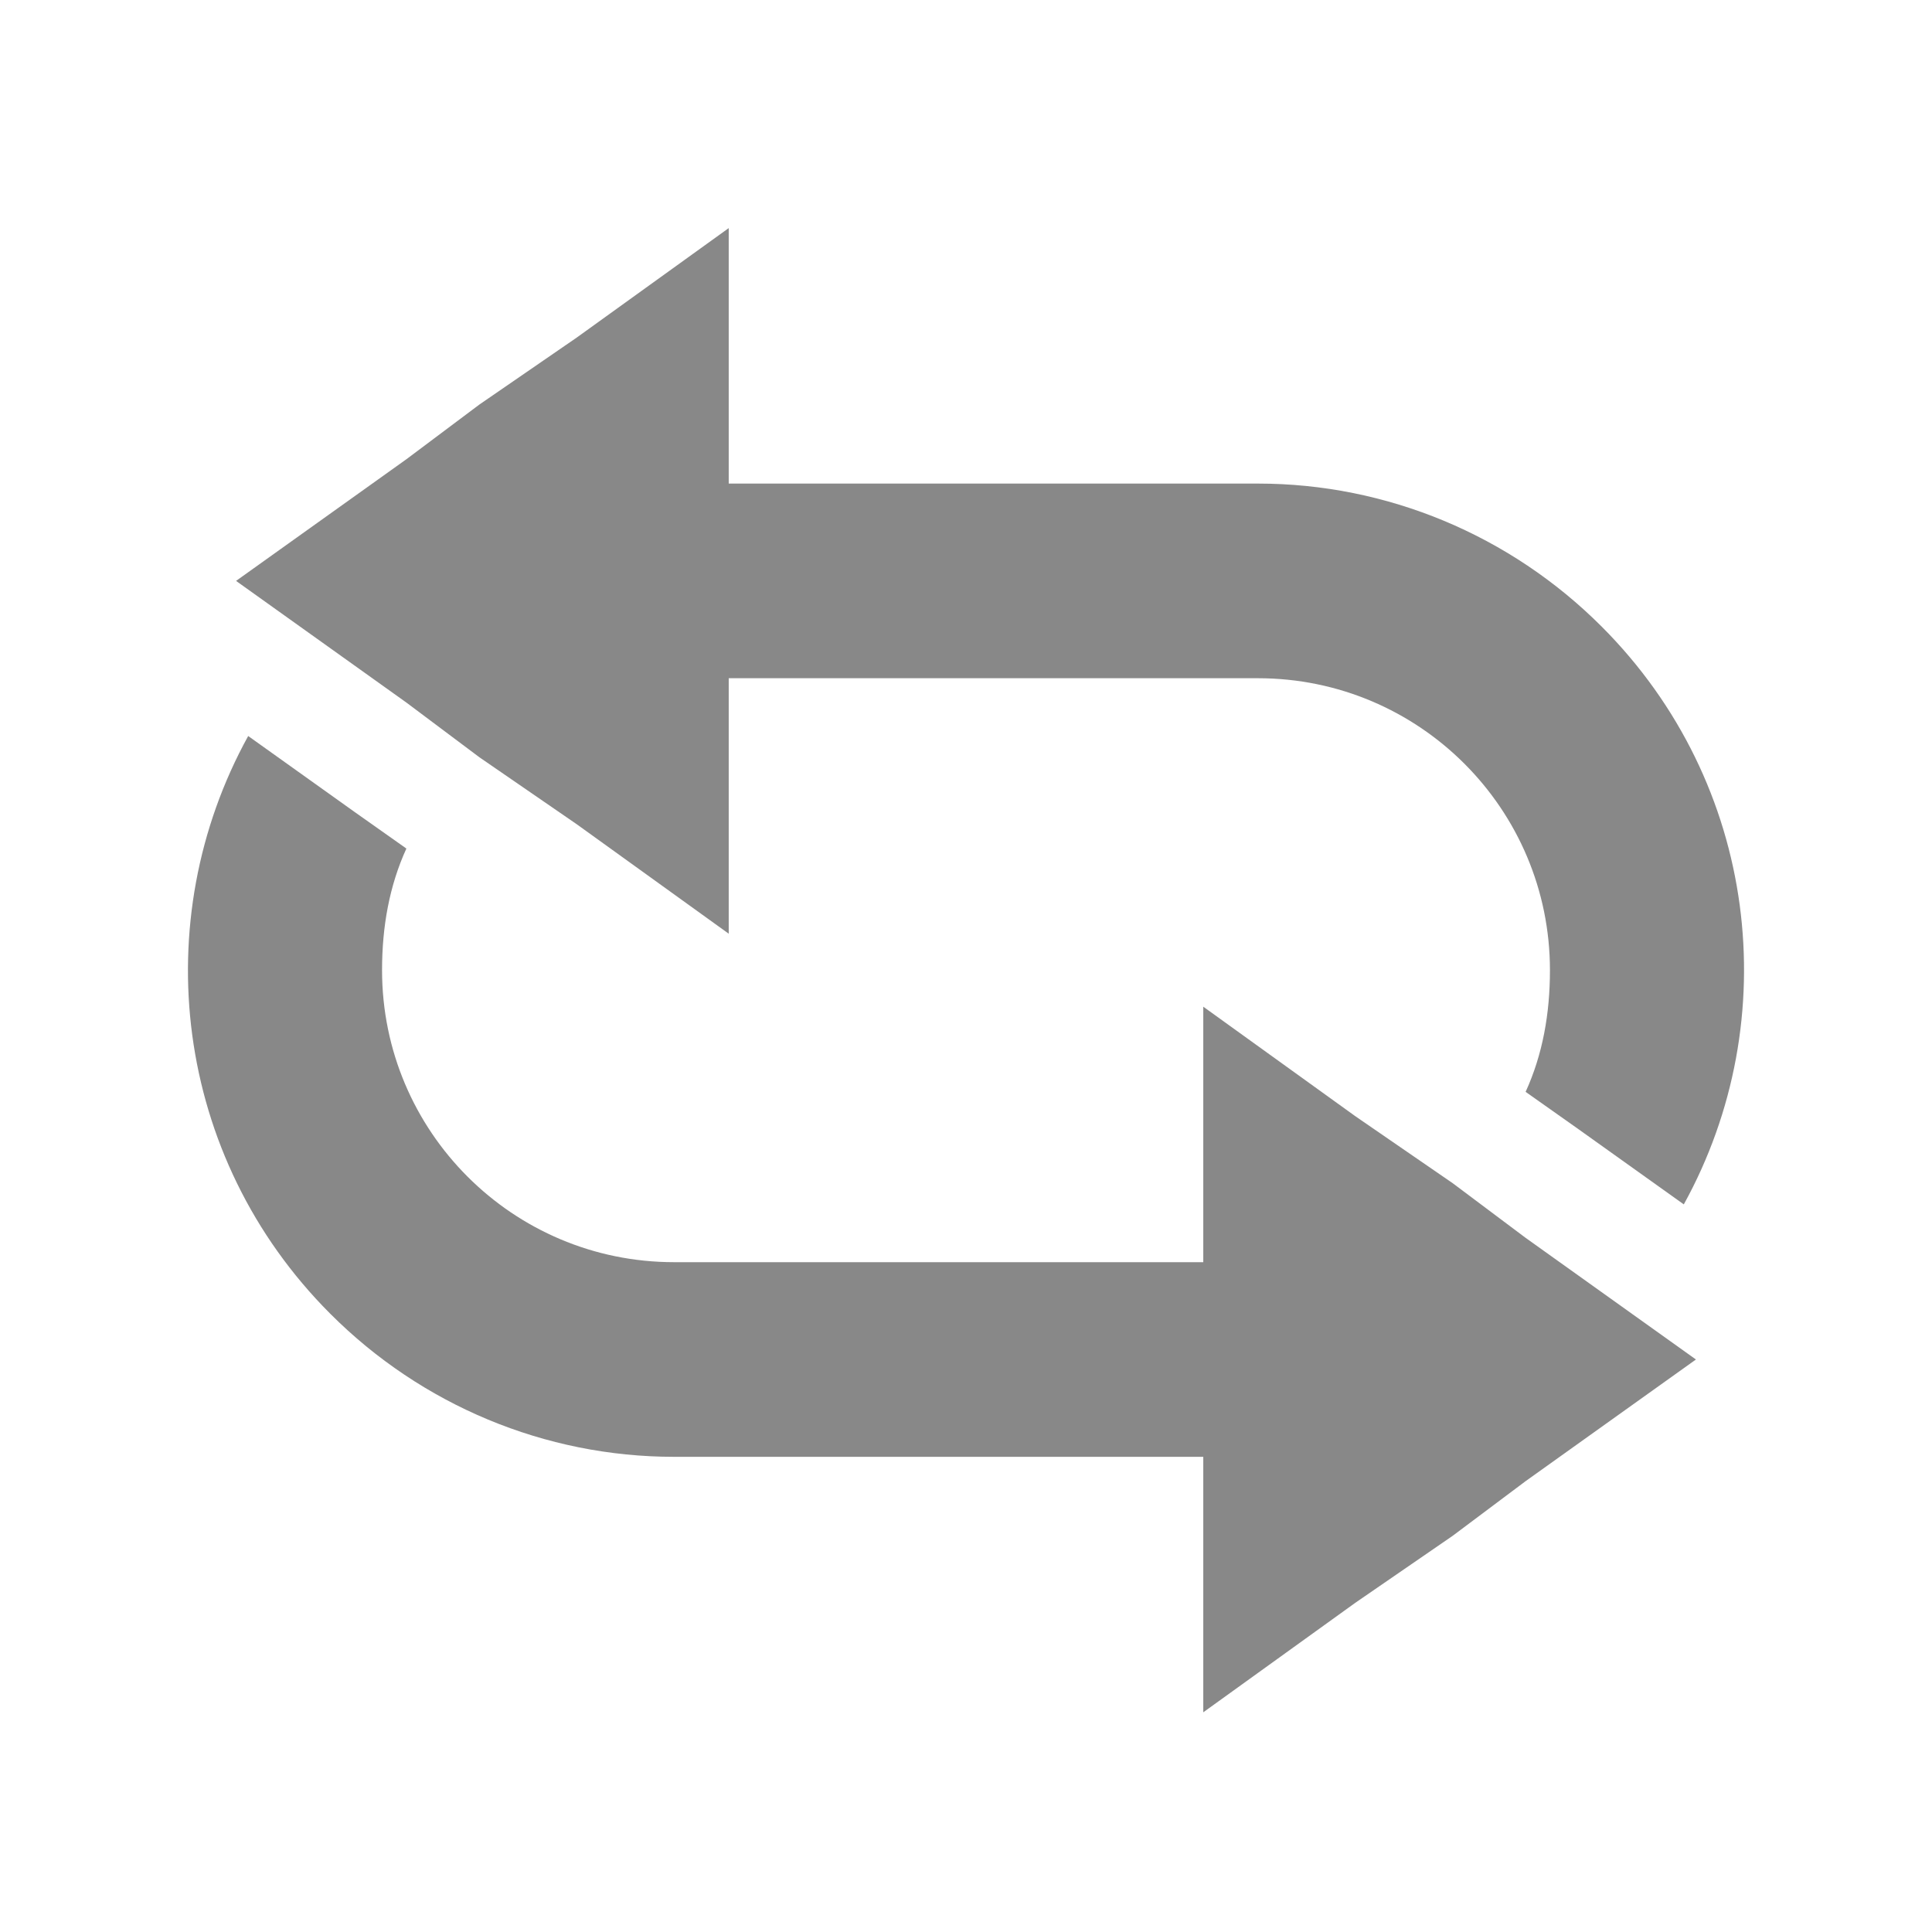 <svg xmlns="http://www.w3.org/2000/svg" xmlns:svg="http://www.w3.org/2000/svg" id="svg2" width="16" height="16" version="1.1"><g id="layer1" display="inline" transform="translate(0,-1036.362)"><g id="g3989" fill="#888" fill-opacity="1" transform="matrix(-0.806,0,0,0.806,15.254,203.447)"><path id="path3832-5" fill="#888" fill-opacity="1" fill-rule="nonzero" stroke="none" d="M 16.375,6.594 15.281,7.375 14.75,7.75 C 14.925,8.133 15,8.552 15,9 c 0,1.657 -1.343,3 -3,3 l -5.438,0 0,-2.625 L 5,10.5 4,11.188 3.25,11.75 1.5,13 3.25,14.25 4,14.812 5,15.5 6.562,16.625 6.562,14 12,14 c 1.326,0 2.594,-0.531 3.531,-1.469 1.611,-1.611 1.891,-4.04 0.844,-5.938 z" transform="translate(0,1034.362)"/><path id="path3832-5-7" fill="#888" fill-opacity="1" fill-rule="nonzero" stroke="none" d="m 1.625,1045.768 1.094,-0.781 0.531,-0.375 c -0.175,-0.383 -0.25,-0.802 -0.25,-1.25 0,-1.657 1.343,-3 3,-3 l 5.438,0 0,2.625 1.562,-1.125 1,-0.688 0.75,-0.562 1.75,-1.25 -1.75,-1.25 -0.75,-0.562 -1,-0.688 -1.562,-1.125 0,2.625 -5.438,0 c -1.326,0 -2.594,0.531 -3.531,1.469 -1.611,1.611 -1.891,4.04 -0.844,5.938 z"/></g></g></svg>